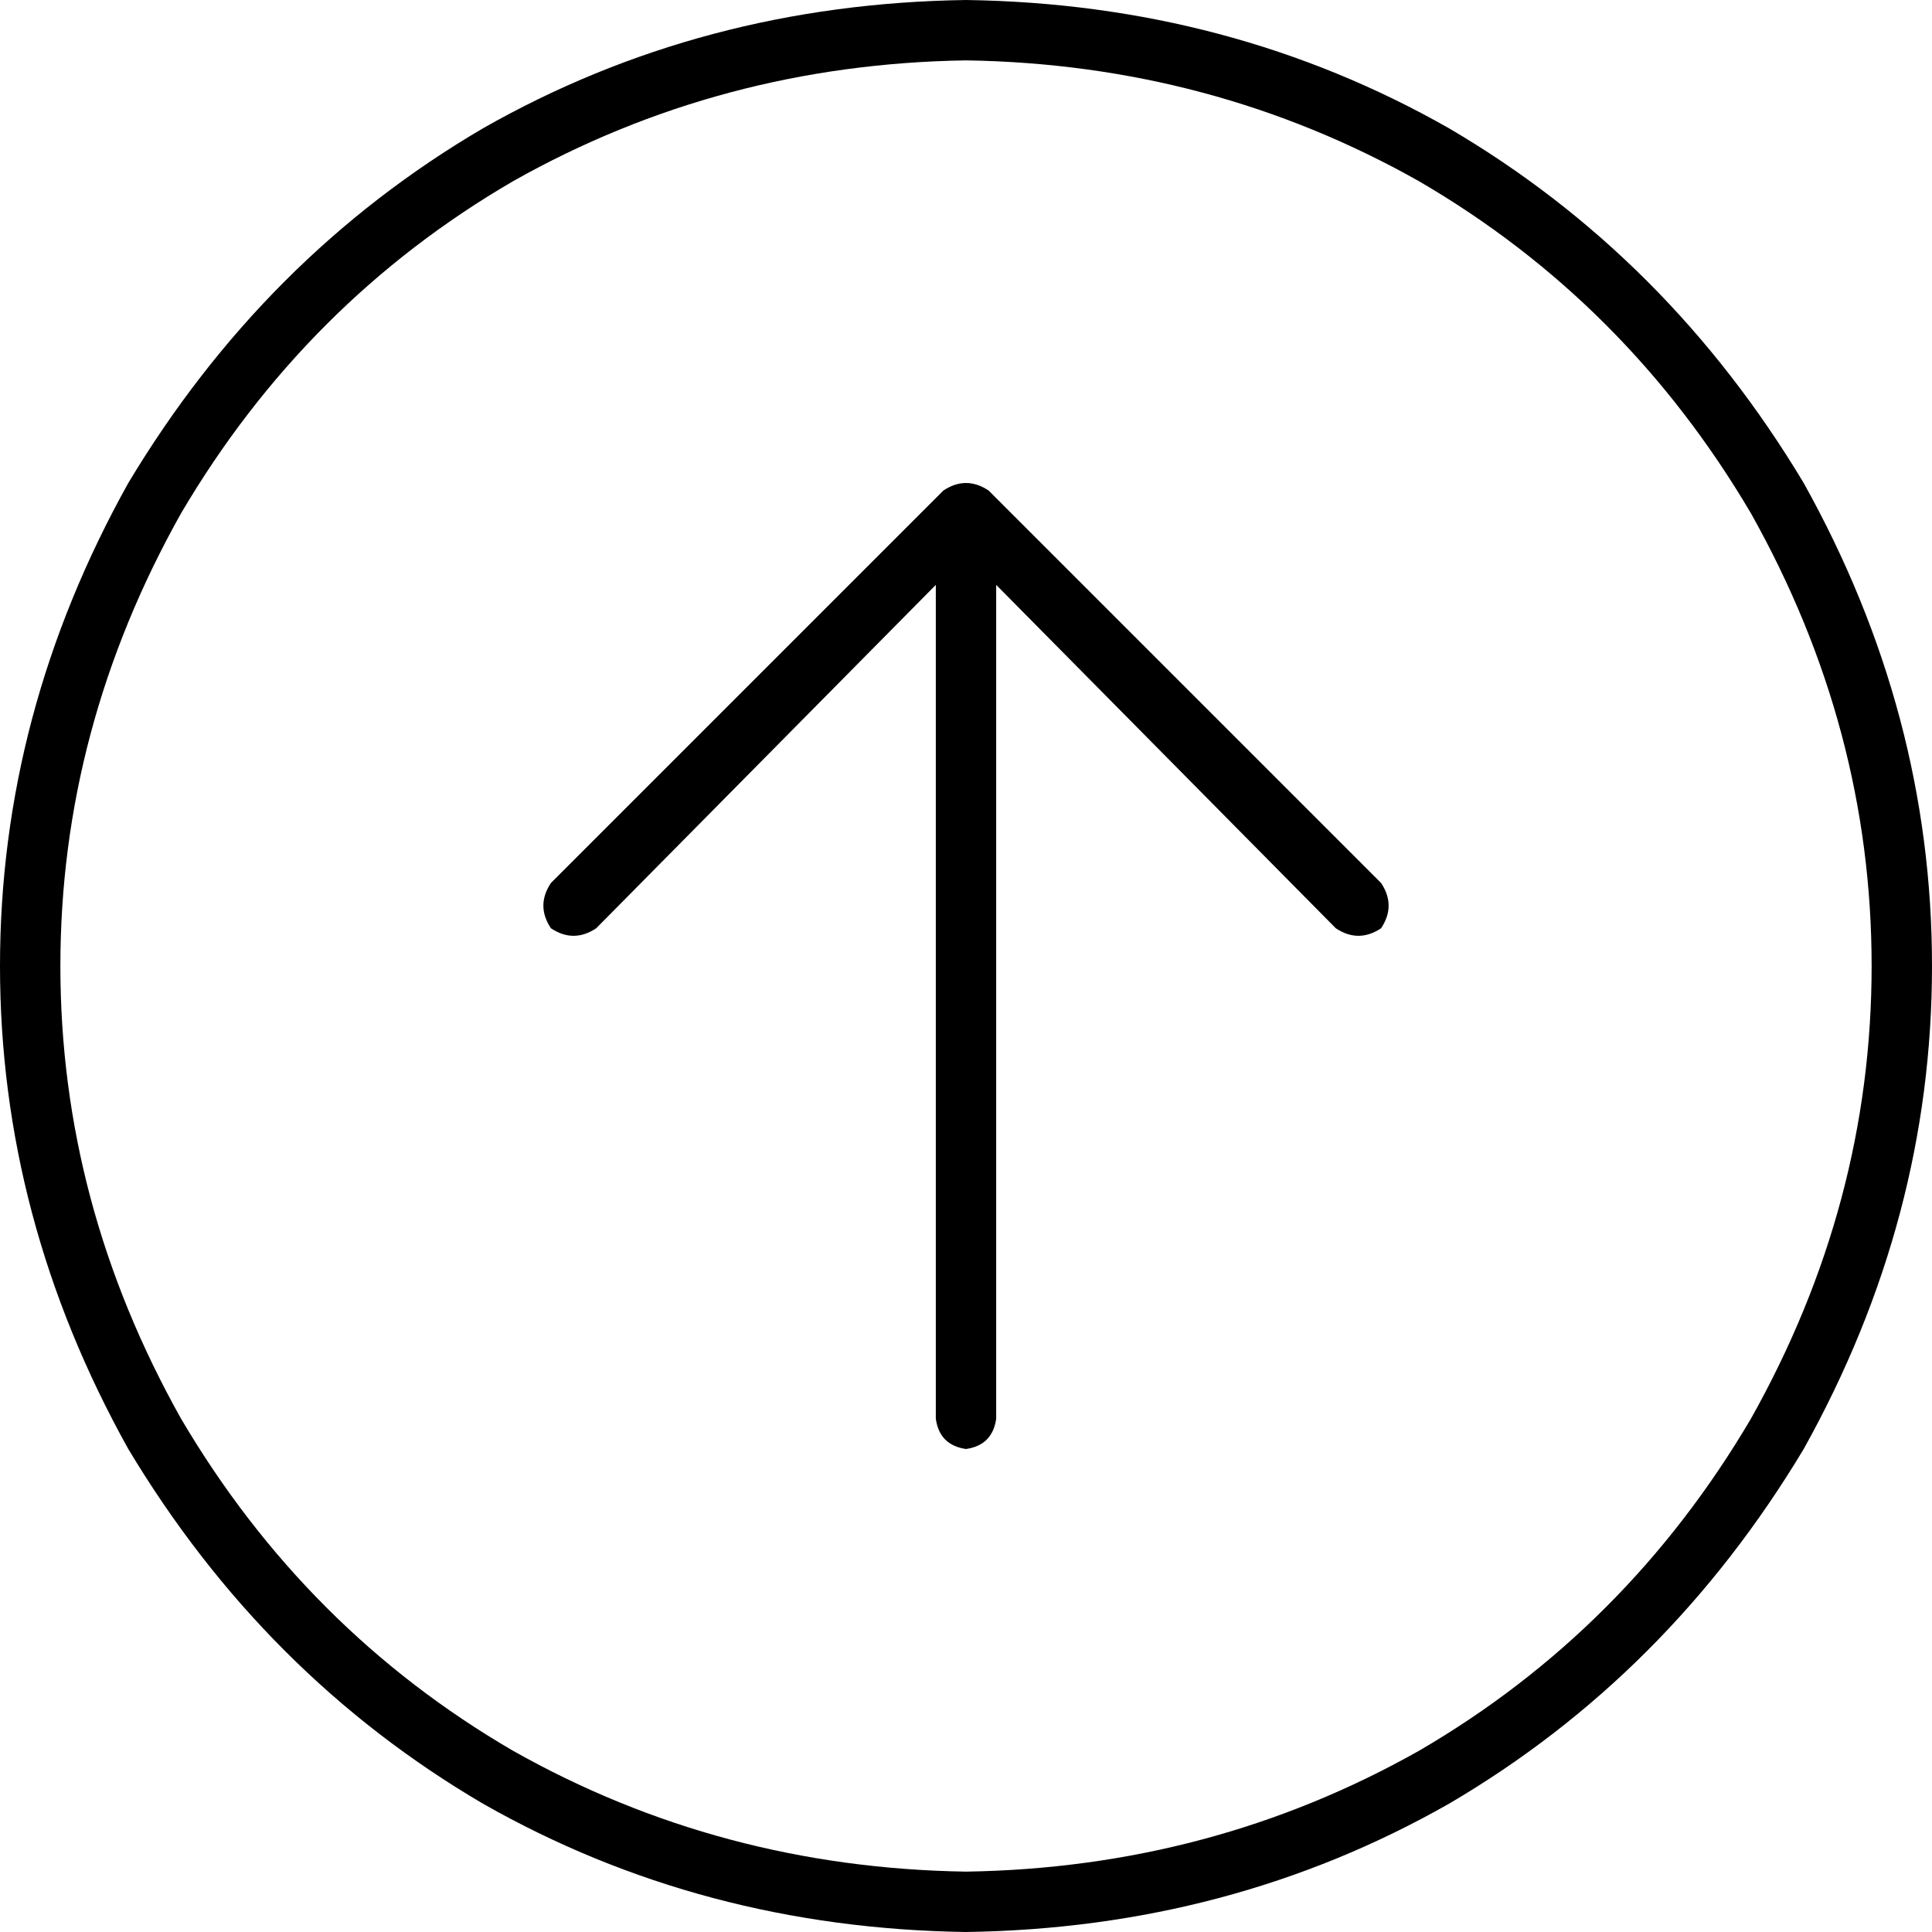 <svg xmlns="http://www.w3.org/2000/svg" viewBox="0 0 512 512">
  <path d="M 256 16 Q 321 17 376 48 L 376 48 L 376 48 Q 431 80 464 136 Q 496 193 496 256 Q 496 319 464 376 Q 431 432 376 464 Q 321 495 256 496 Q 191 495 136 464 Q 81 432 48 376 Q 16 319 16 256 Q 16 193 48 136 Q 81 80 136 48 Q 191 17 256 16 L 256 16 Z M 256 512 Q 326 511 384 478 L 384 478 L 384 478 Q 442 444 478 384 Q 512 323 512 256 Q 512 189 478 128 Q 442 68 384 34 Q 326 1 256 0 Q 186 1 128 34 Q 70 68 34 128 Q 0 189 0 256 Q 0 323 34 384 Q 70 444 128 478 Q 186 511 256 512 L 256 512 Z M 366 234 L 262 130 L 366 234 L 262 130 Q 256 126 250 130 L 146 234 L 146 234 Q 142 240 146 246 Q 152 250 158 246 L 248 155 L 248 155 L 248 376 L 248 376 Q 249 383 256 384 Q 263 383 264 376 L 264 155 L 264 155 L 354 246 L 354 246 Q 360 250 366 246 Q 370 240 366 234 L 366 234 Z" />
</svg>